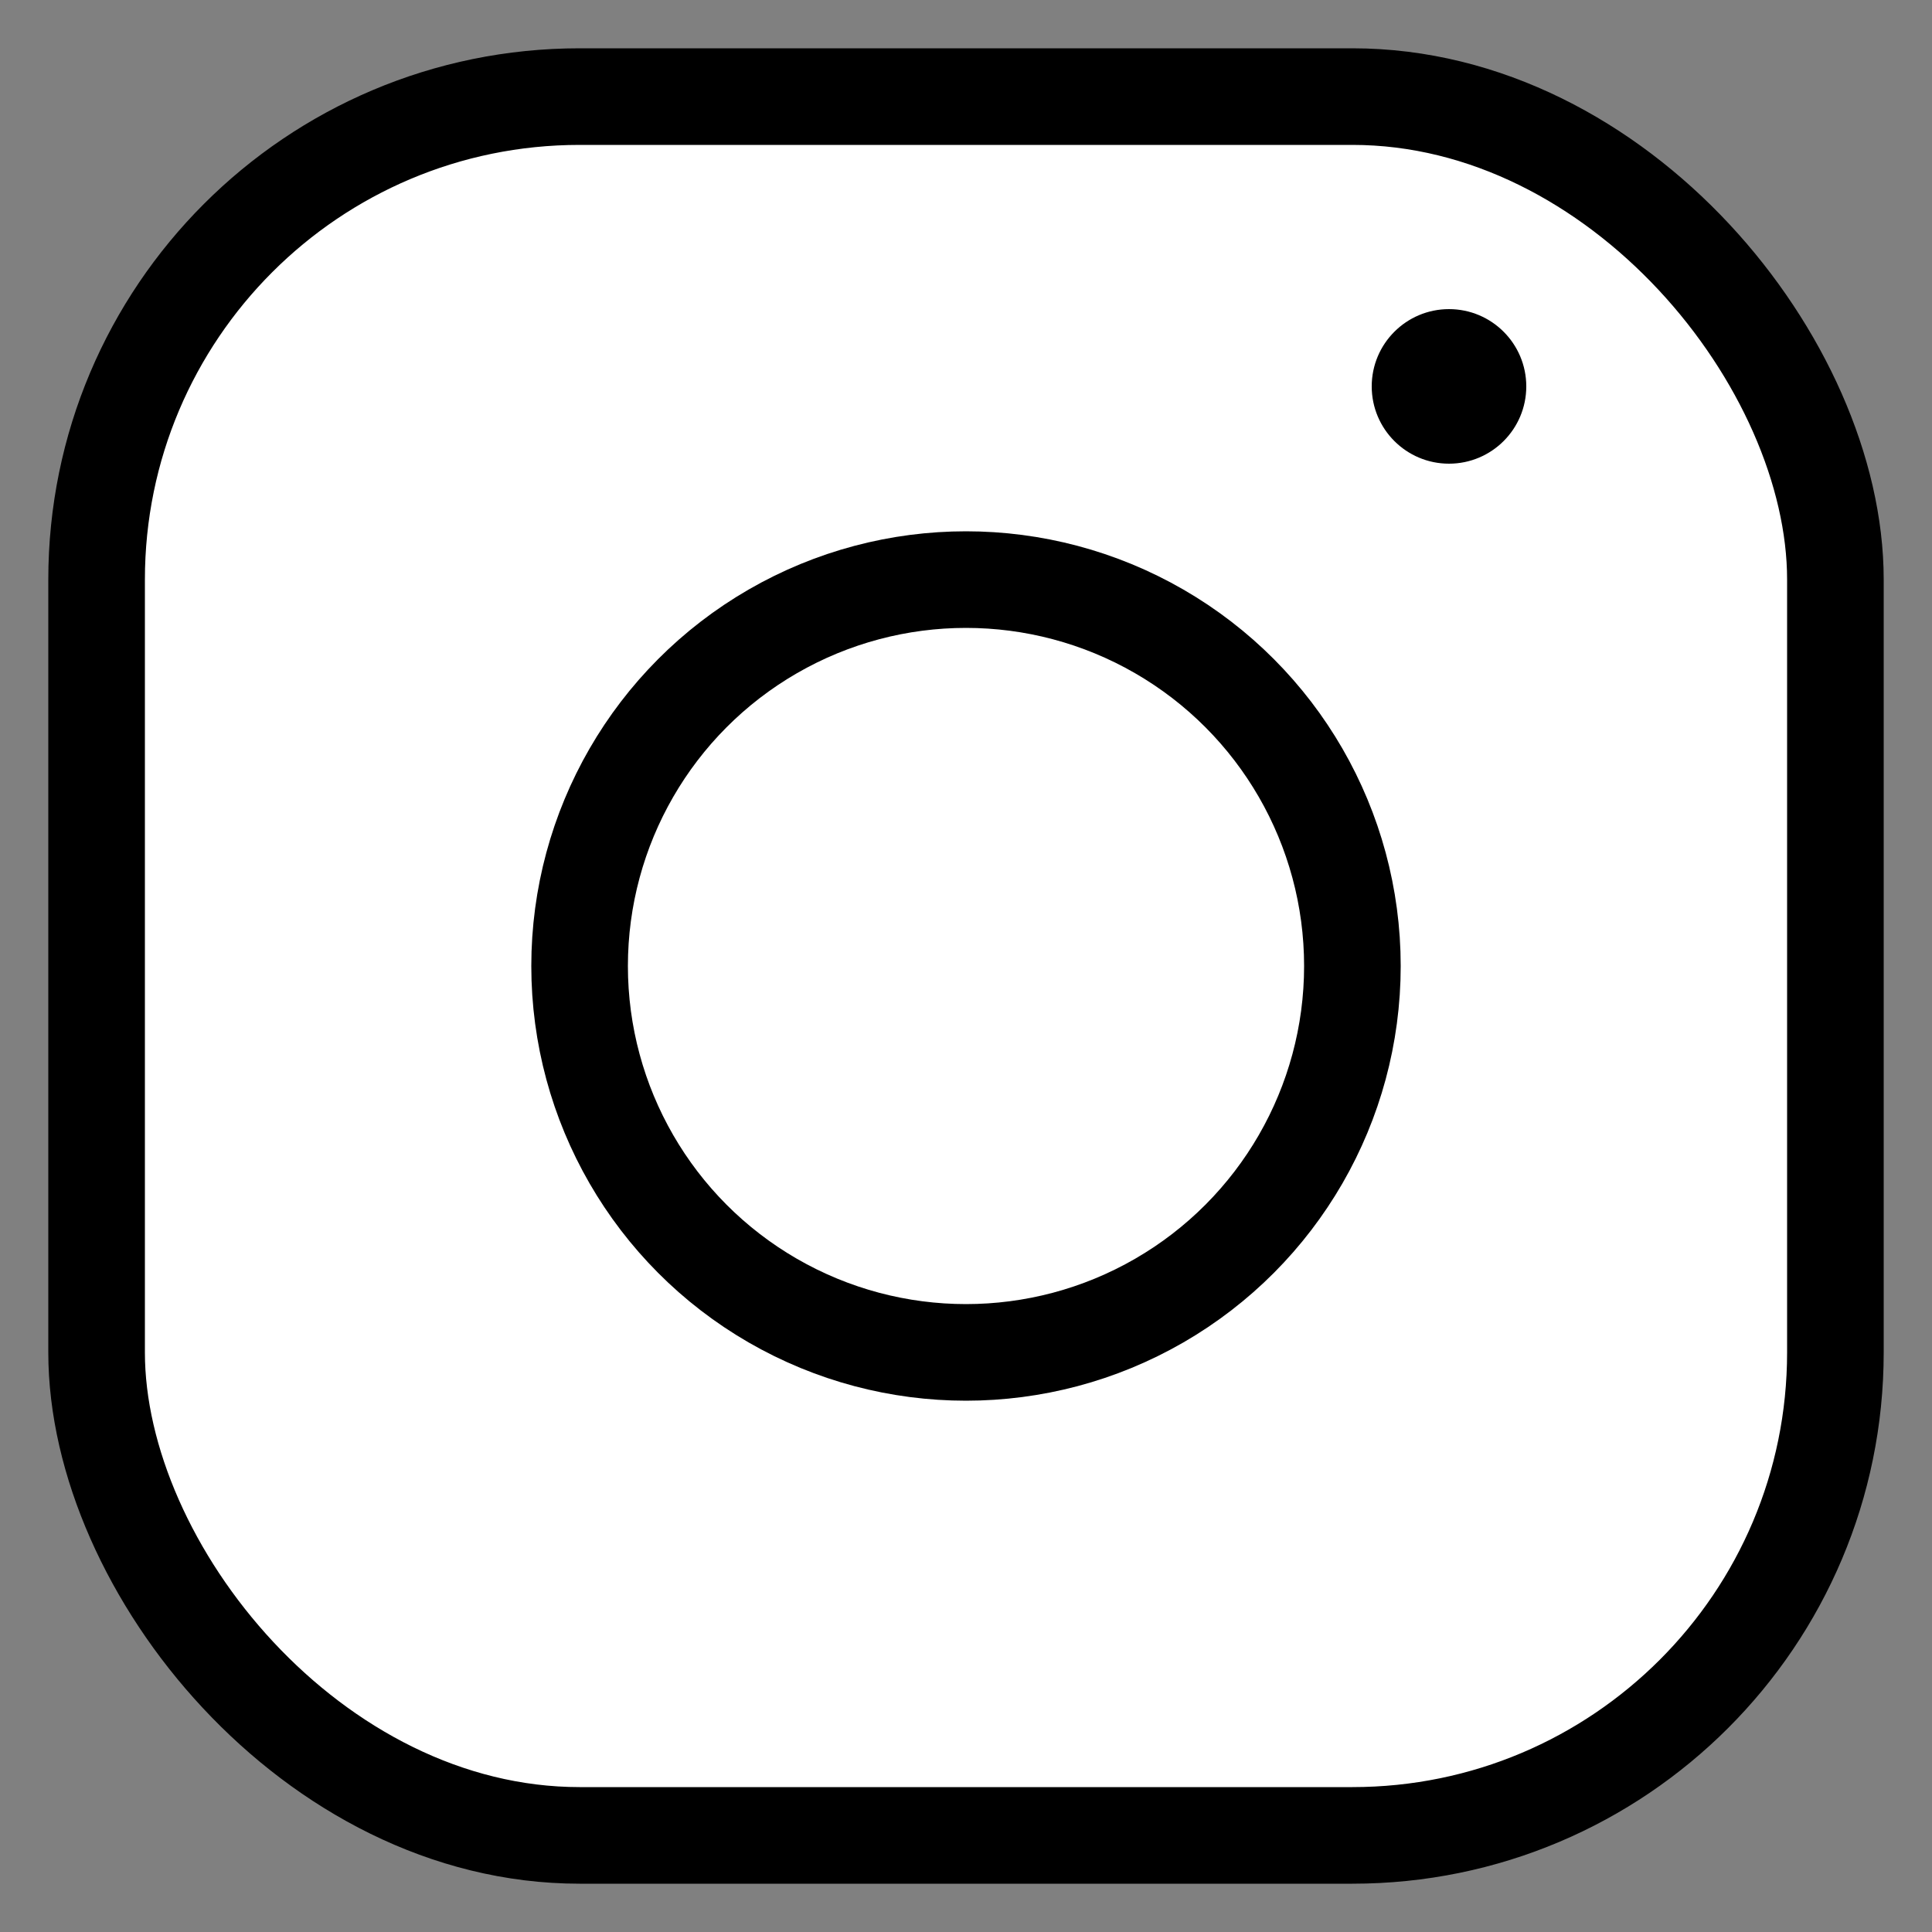 <svg xmlns="http://www.w3.org/2000/svg" viewBox="0 0 20 20">
    <rect x="0" y="0" width="20" height="20" fill="#808080" stroke="none"/>
    <title>Instagram</title>

    <g fill="white" stroke="black">
        <rect x="1" y="1" rx="5" ry="5" width="18" height="18" />
        <circle cx="50%" cy="50%" r="4" />
    </g>
    <circle cx="15" cy="4" r="0.8"/>

</svg>